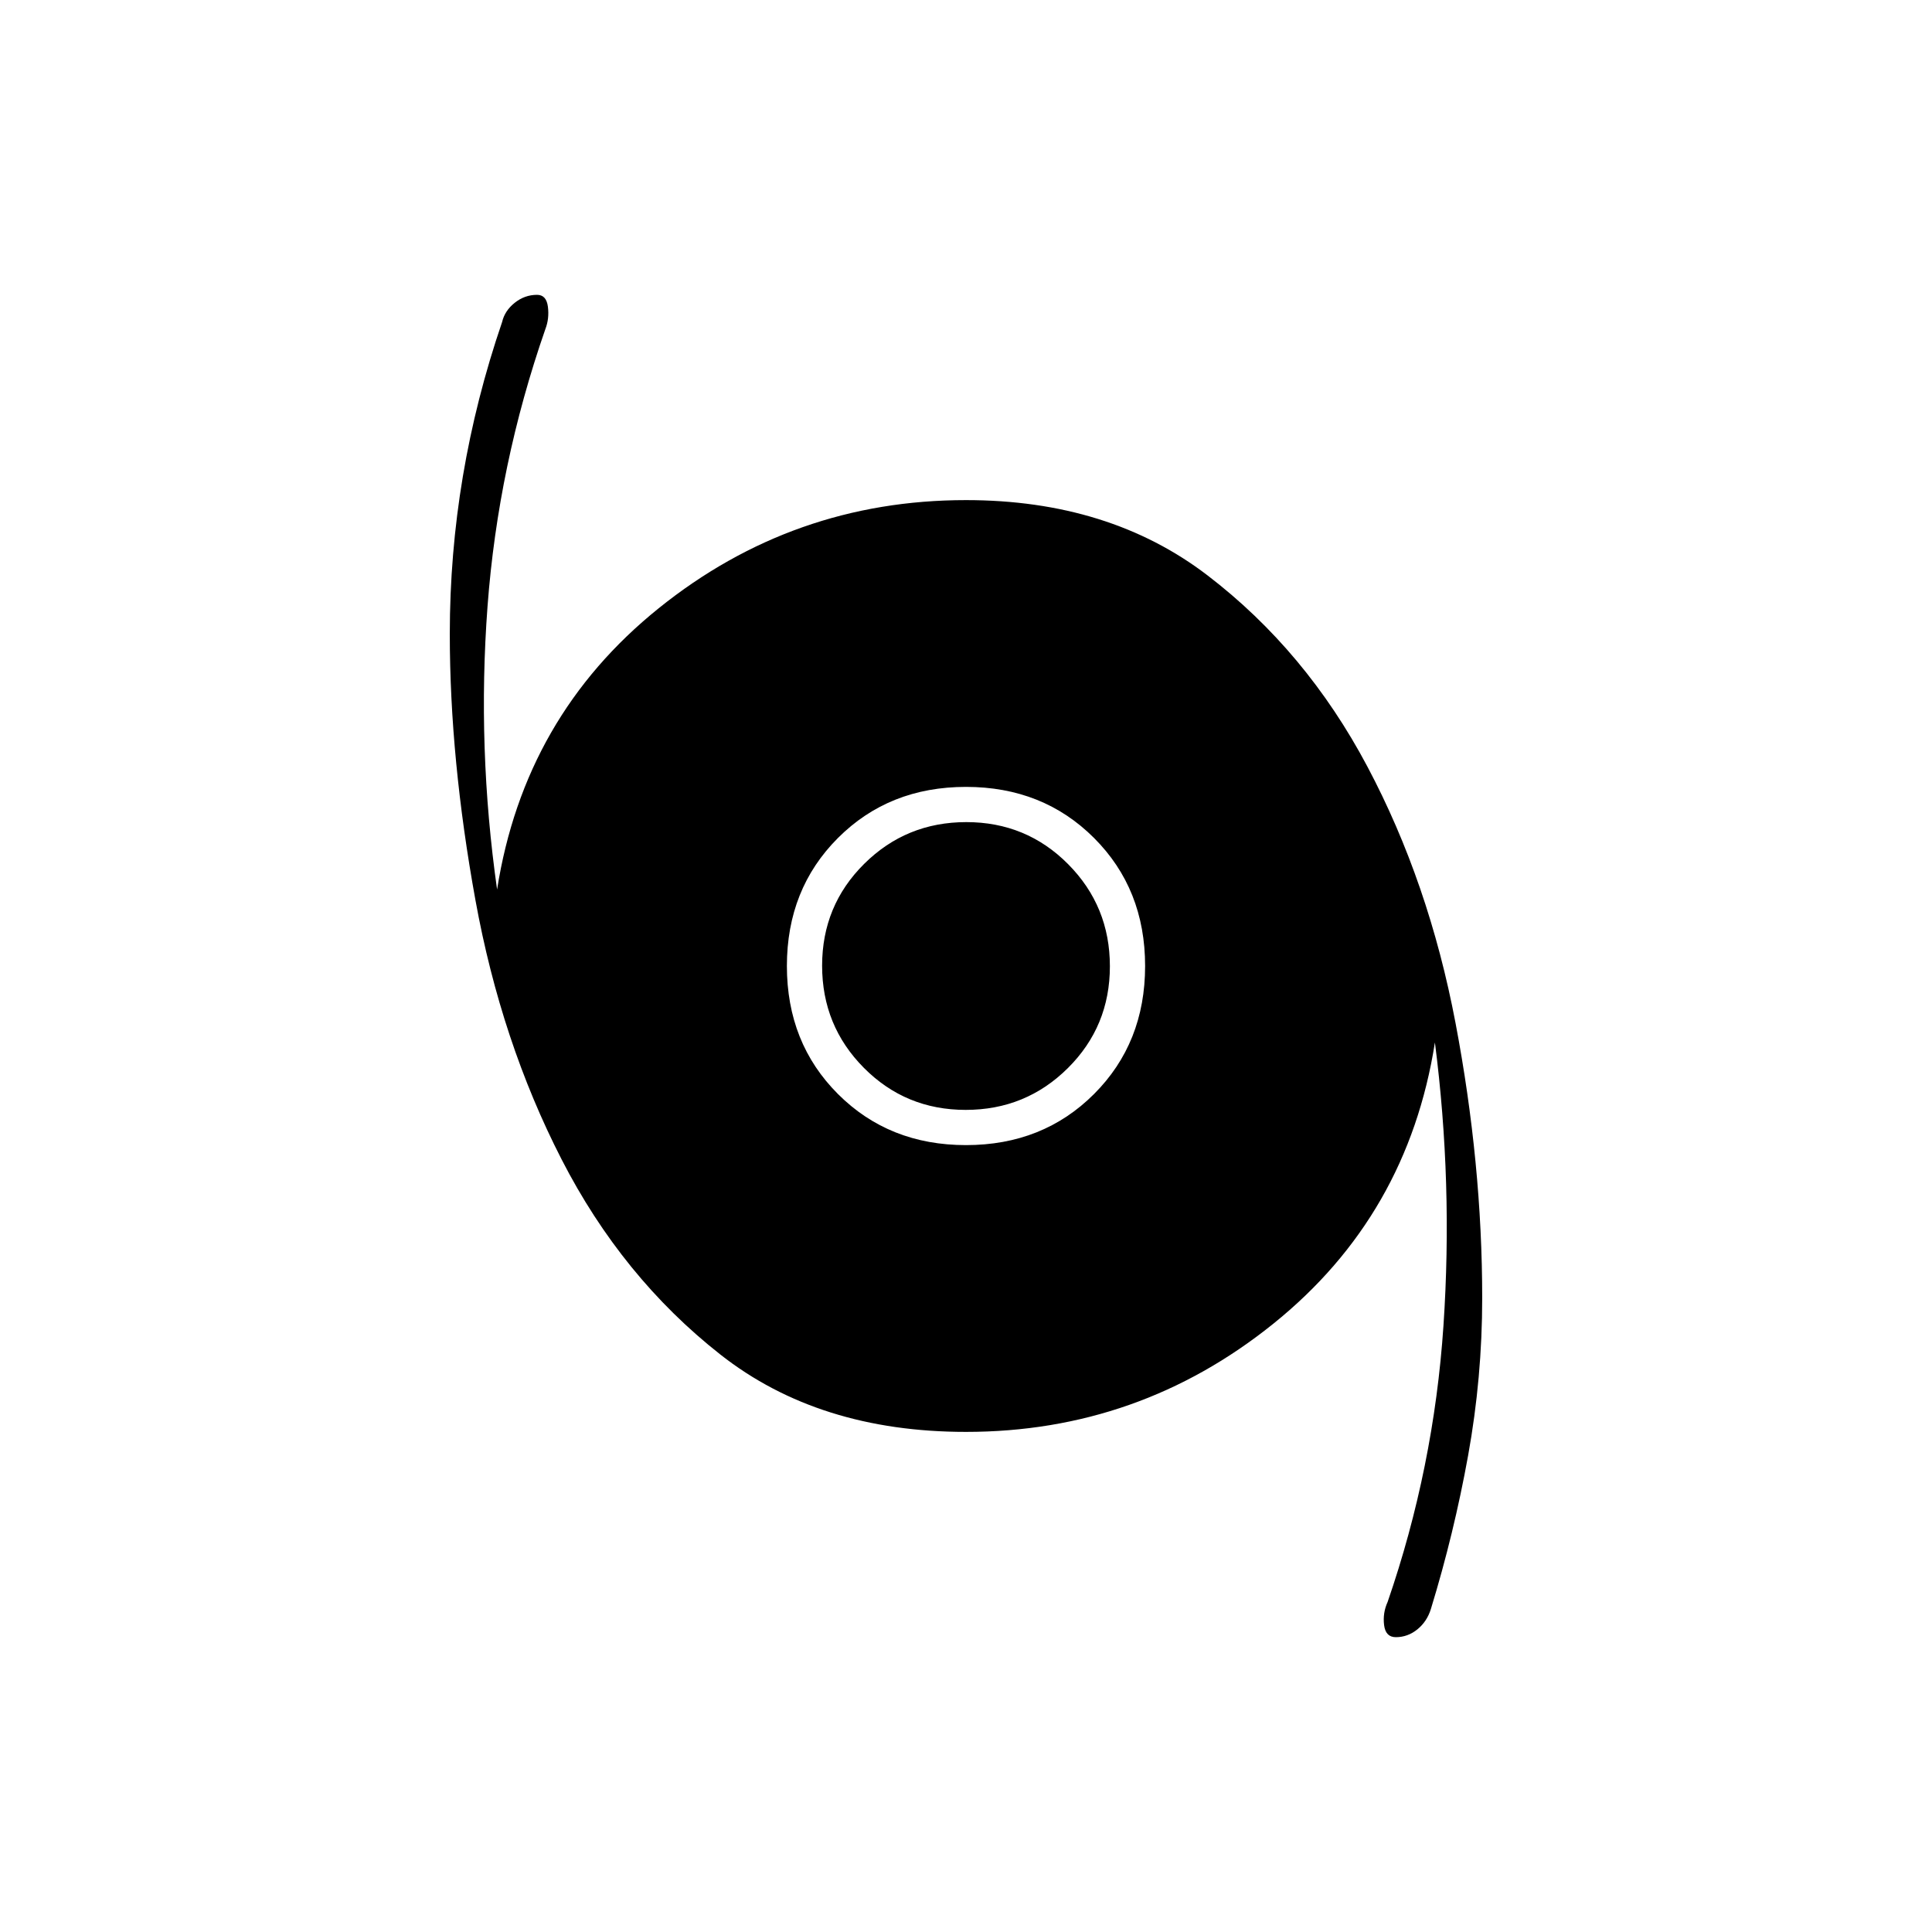 <svg xmlns="http://www.w3.org/2000/svg" height="20" viewBox="0 -960 960 960" width="20"><path d="M693.57-146.5q-5.07 0-5.82-6t1.75-11.5q23-66.66 27.75-137.33Q722-372 713-442q-13.5 86-80.29 139.75T480-248.5q-73.15 0-122.02-38.41-48.88-38.41-78.93-97-30.05-58.59-42.8-128.78-12.75-70.2-12.75-132.27 0-39.67 6.5-78.36Q236.5-762 249.5-800q1.29-5.57 6.24-9.53 4.96-3.97 11.12-3.97 4.64 0 5.39 5.9.75 5.91-1.25 11.1-23.5 67.5-28.75 137.82T247-518q13.5-86 80.29-139.75T480-711.5q71.15 0 120.02 37.41 48.88 37.41 79.43 95 30.55 57.59 43.8 127.45 13.25 69.86 13.25 136.62 0 39.52-7 78.25T711-160.5q-1.93 6.23-6.71 10.12-4.79 3.88-10.72 3.88ZM480-391q38.24 0 63.62-25.38Q569-441.76 569-480q0-38.24-25.38-63.62Q518.24-569 480-569q-38.24 0-63.62 25.38Q391-518.24 391-480q0 38.24 25.38 63.62Q441.76-391 480-391Zm-.15-17.5q-29.85 0-50.6-20.9t-20.75-50.75q0-29.85 20.9-50.6t50.75-20.75q29.85 0 50.6 20.9t20.75 50.75q0 29.85-20.9 50.6t-50.75 20.75Z"/></svg>